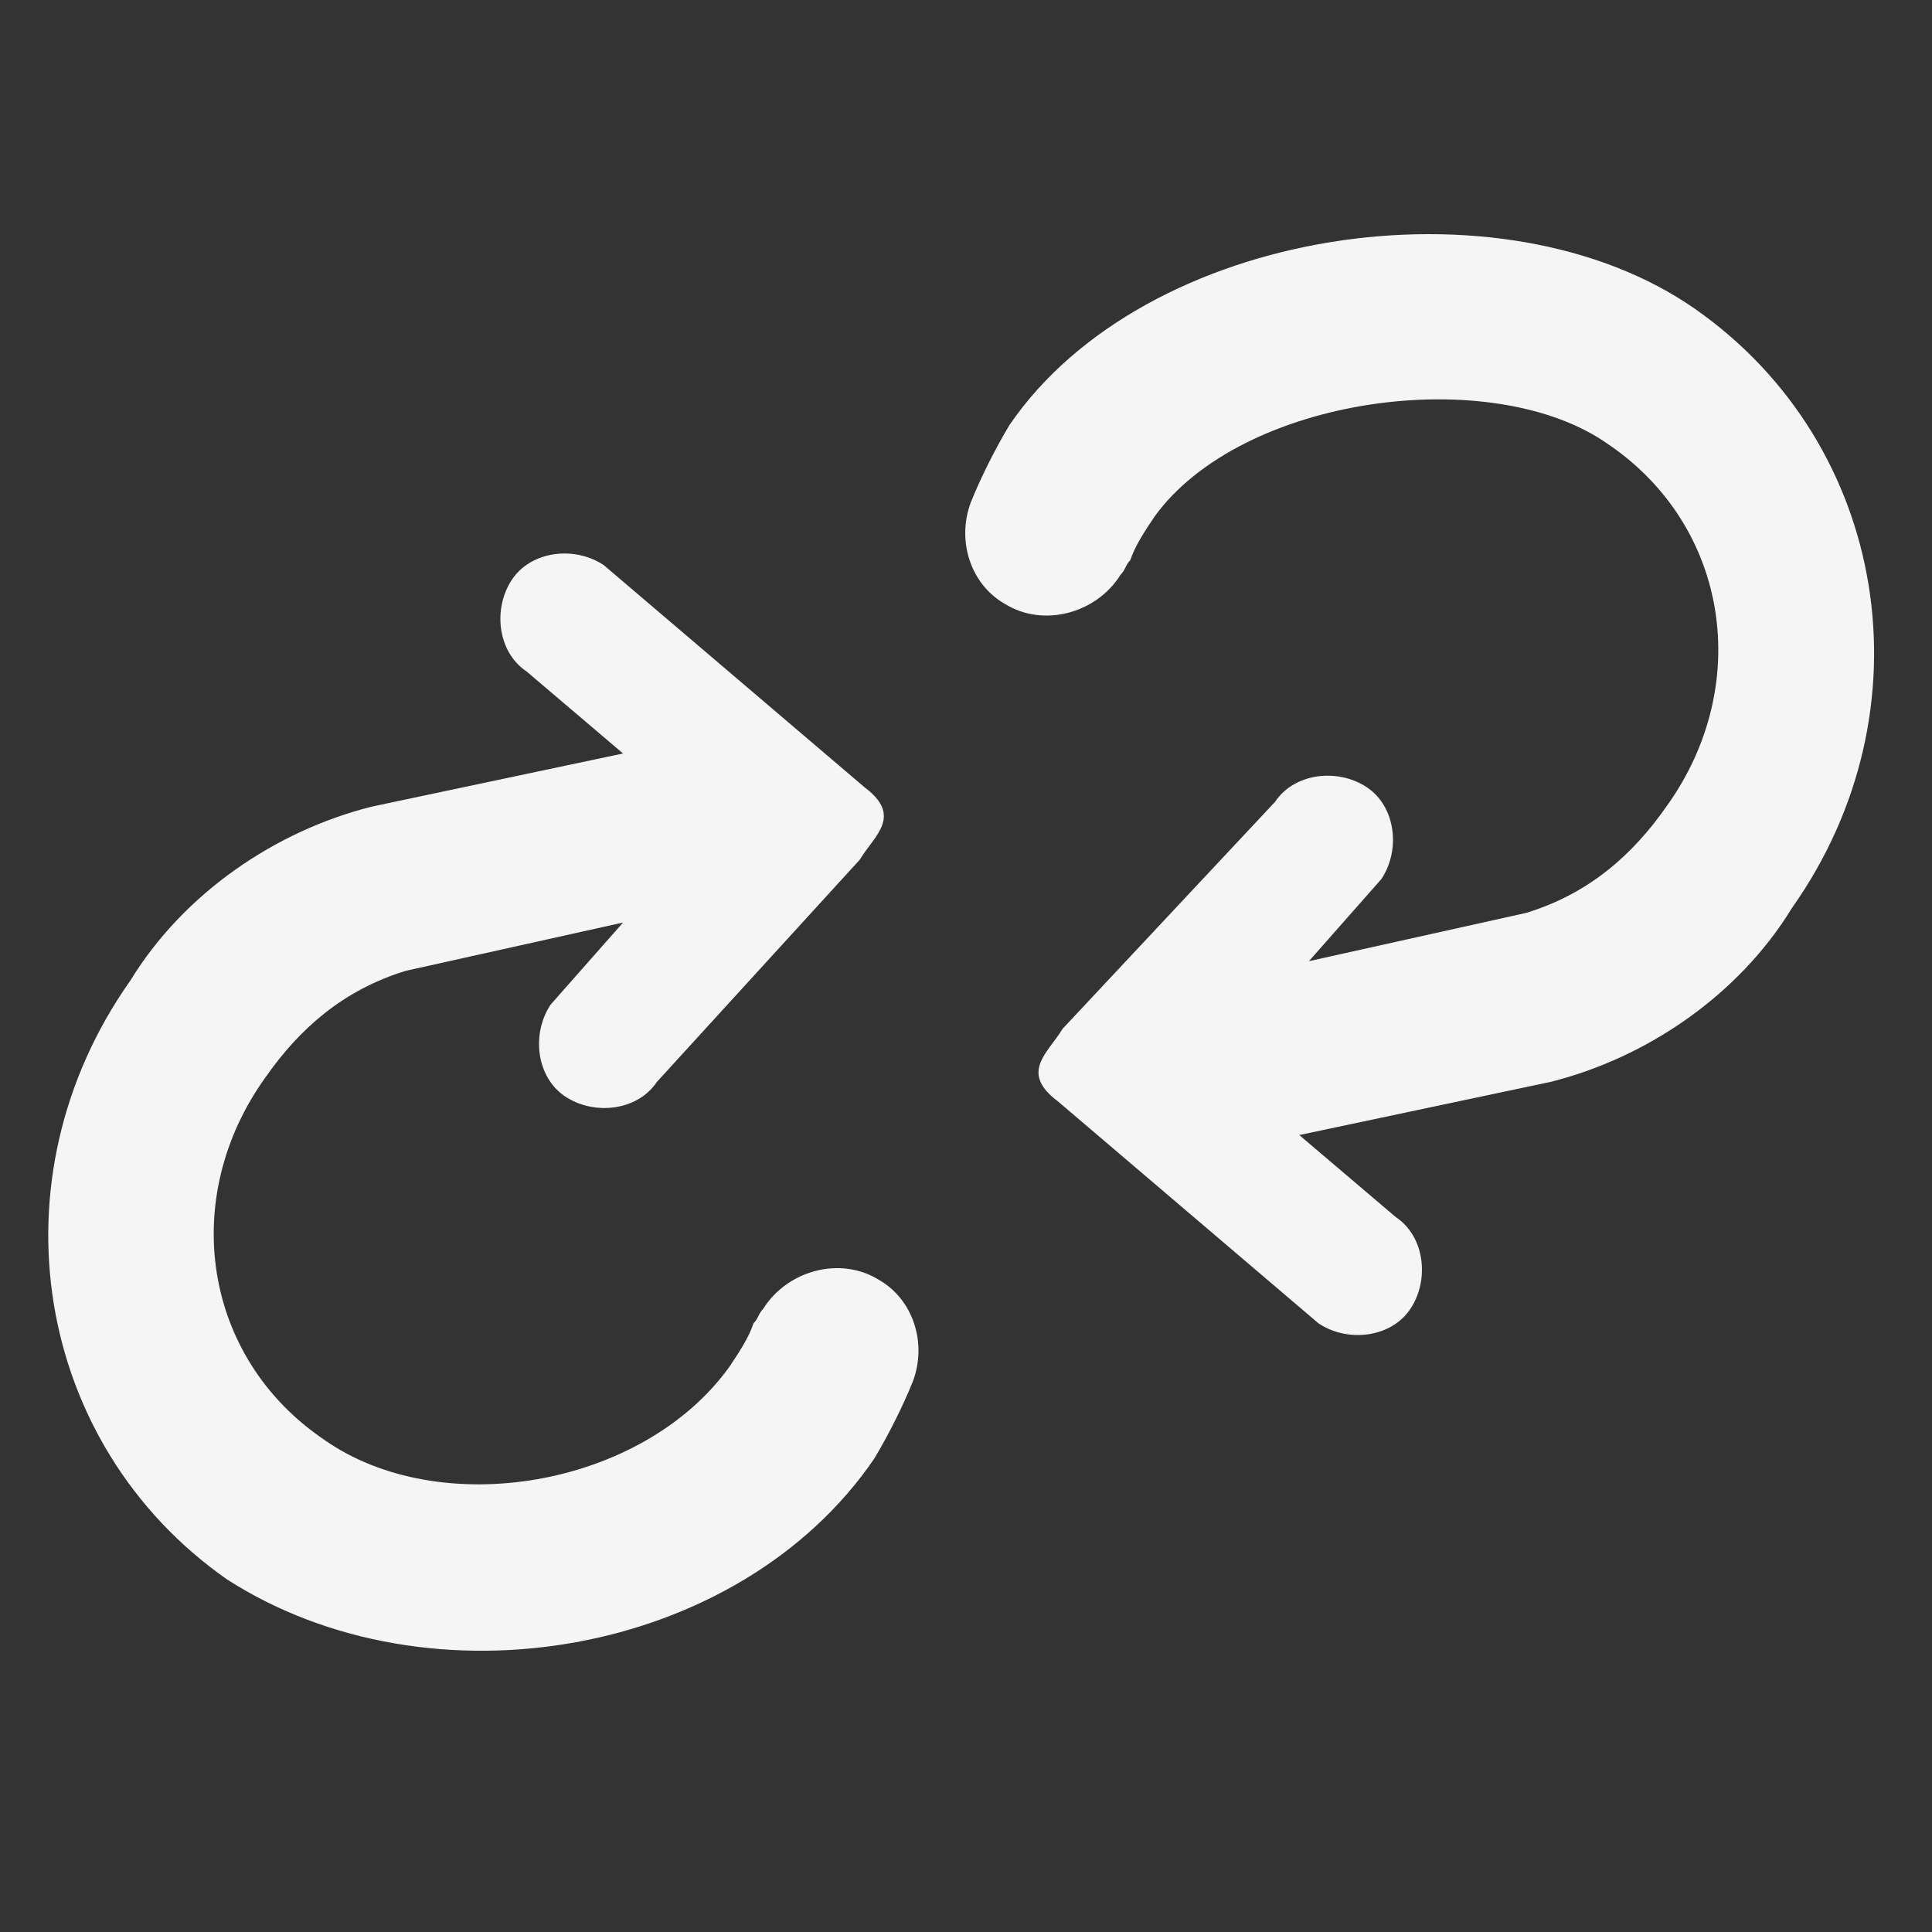 <svg xmlns="http://www.w3.org/2000/svg" viewBox="0 0 40 40" width="16" height="16" fill="whitesmoke">
    <rect x="0" y="0" width="40" height="40" fill="#333333" stroke="none"/>
    <path class="st46" d="M20.9 8.8c-.3.5-.6 1.1-.8 1.6-.3.8 0 1.7.7 2.1.8.5 1.9.2 2.4-.6.1-.1.1-.2.2-.3.1-.3.3-.6.5-.9 1.8-2.5 7-3.2 9.4-1.5 2.5 1.7 3 5 1.2 7.5-.7 1-1.6 1.8-2.9 2.2l-4.5 1 1.5-1.7c.4-.6.3-1.5-.3-1.9-.6-.4-1.5-.3-1.9.3L22 21.3c-.3.5-.9.9-.1 1.5l5.4 4.6c.6.4 1.5.3 1.9-.3.4-.6.3-1.5-.3-1.9l-2-1.7 5.2-1.1c2-.5 3.9-1.8 5-3.6 2.9-4.1 2-9.6-2-12.4-4-2.8-11.4-1.7-14.2 2.4zM18.1 30.2c.3-.5.6-1.1.8-1.6.3-.8 0-1.7-.7-2.1-.8-.5-1.9-.2-2.4.6-.1.1-.1.2-.2.3-.1.3-.3.6-.5.9-1.8 2.5-6 3.2-8.4 1.5-2.5-1.7-3-5-1.2-7.5.7-1 1.6-1.8 2.9-2.2l4.5-1-1.5 1.7c-.4.6-.3 1.5.3 1.9.6.4 1.5.3 1.9-.3l4.2-4.6c.3-.5.9-.9.1-1.5l-5.4-4.6c-.6-.4-1.5-.3-1.9.3-.4.6-.3 1.5.3 1.9l2 1.7-5.2 1.1c-2 .5-3.9 1.8-5 3.6-2.9 4.1-2 9.6 2 12.4 4.2 2.7 10.6 1.6 13.4-2.5z"/>
</svg>